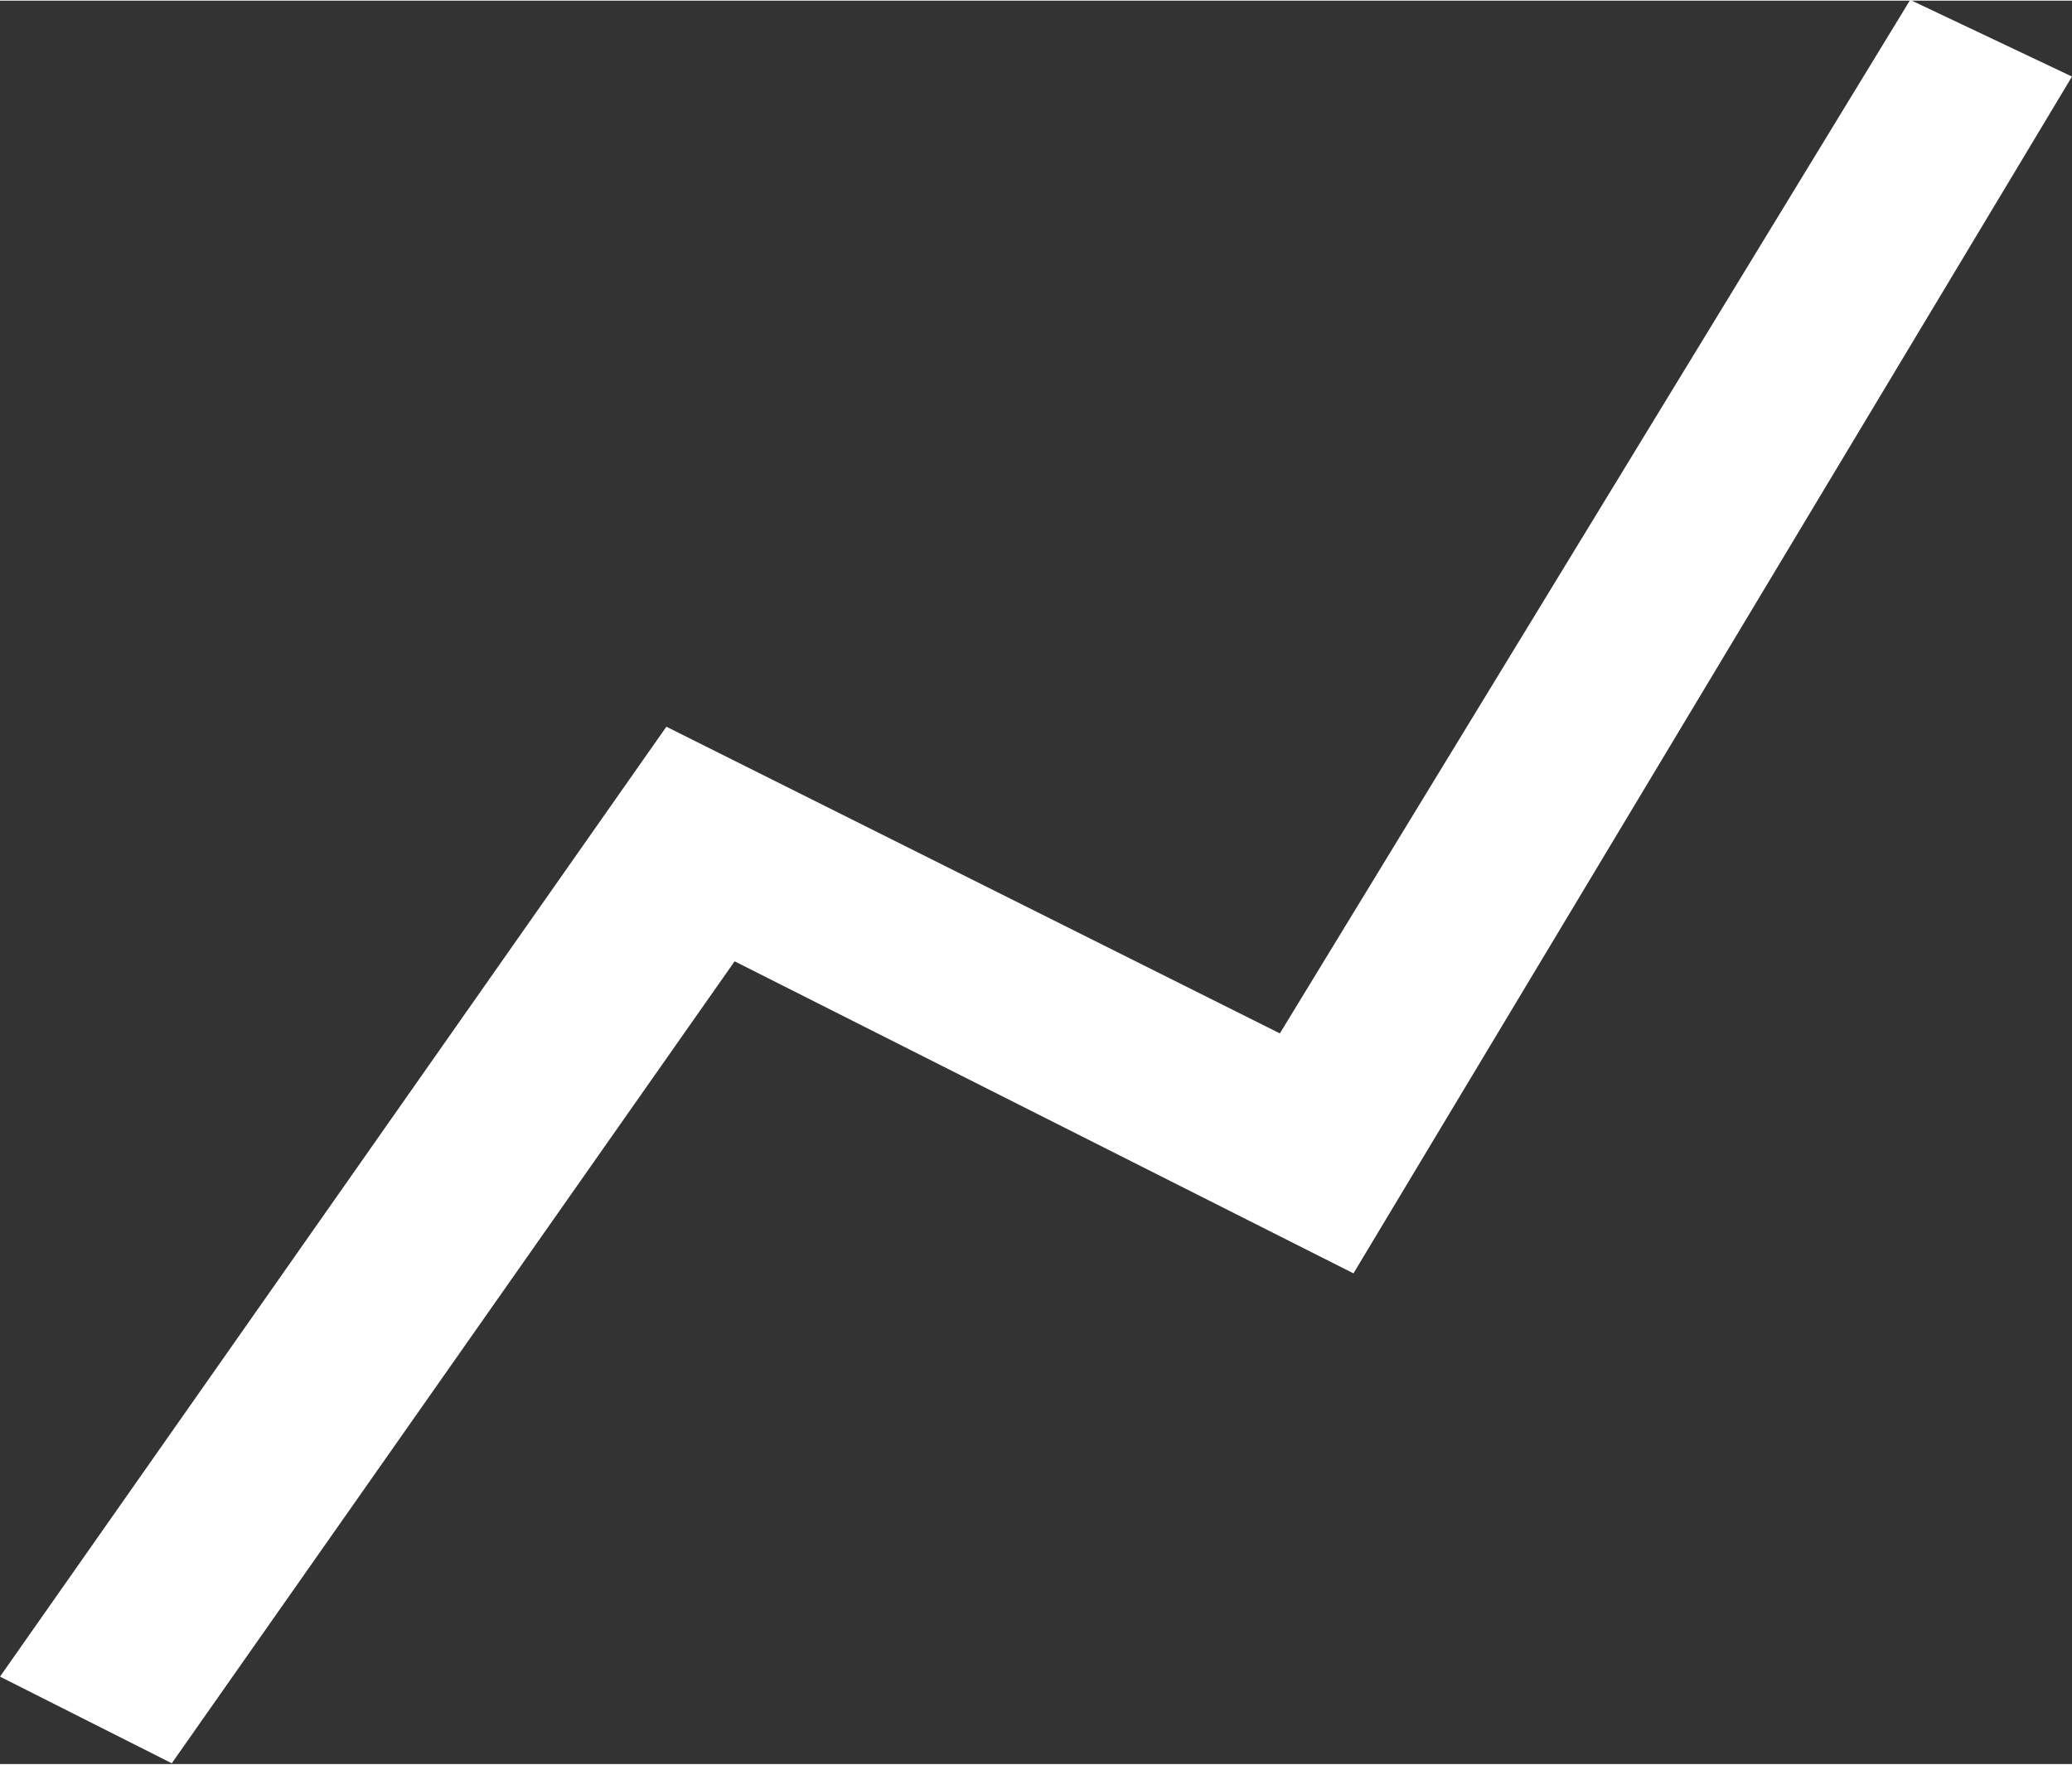 <svg id="transactions" width="27" height="23" xmlns="http://www.w3.org/2000/svg" viewBox="0 0 27.02 23"><rect x="0" y="0" width="27.02" height="23" fill="#333333" stroke="none"/><defs><style>.cls-1{fill:#fff;fill-rule:evenodd;}</style></defs><title>transactions</title><path class="cls-1" d="M2.24,23,0,21.87,8.69,9.48l8,4L24.91,0l2.11,1L17.65,16.61,9.58,12.54Z" transform="translate(0 -0.01)"/></svg>